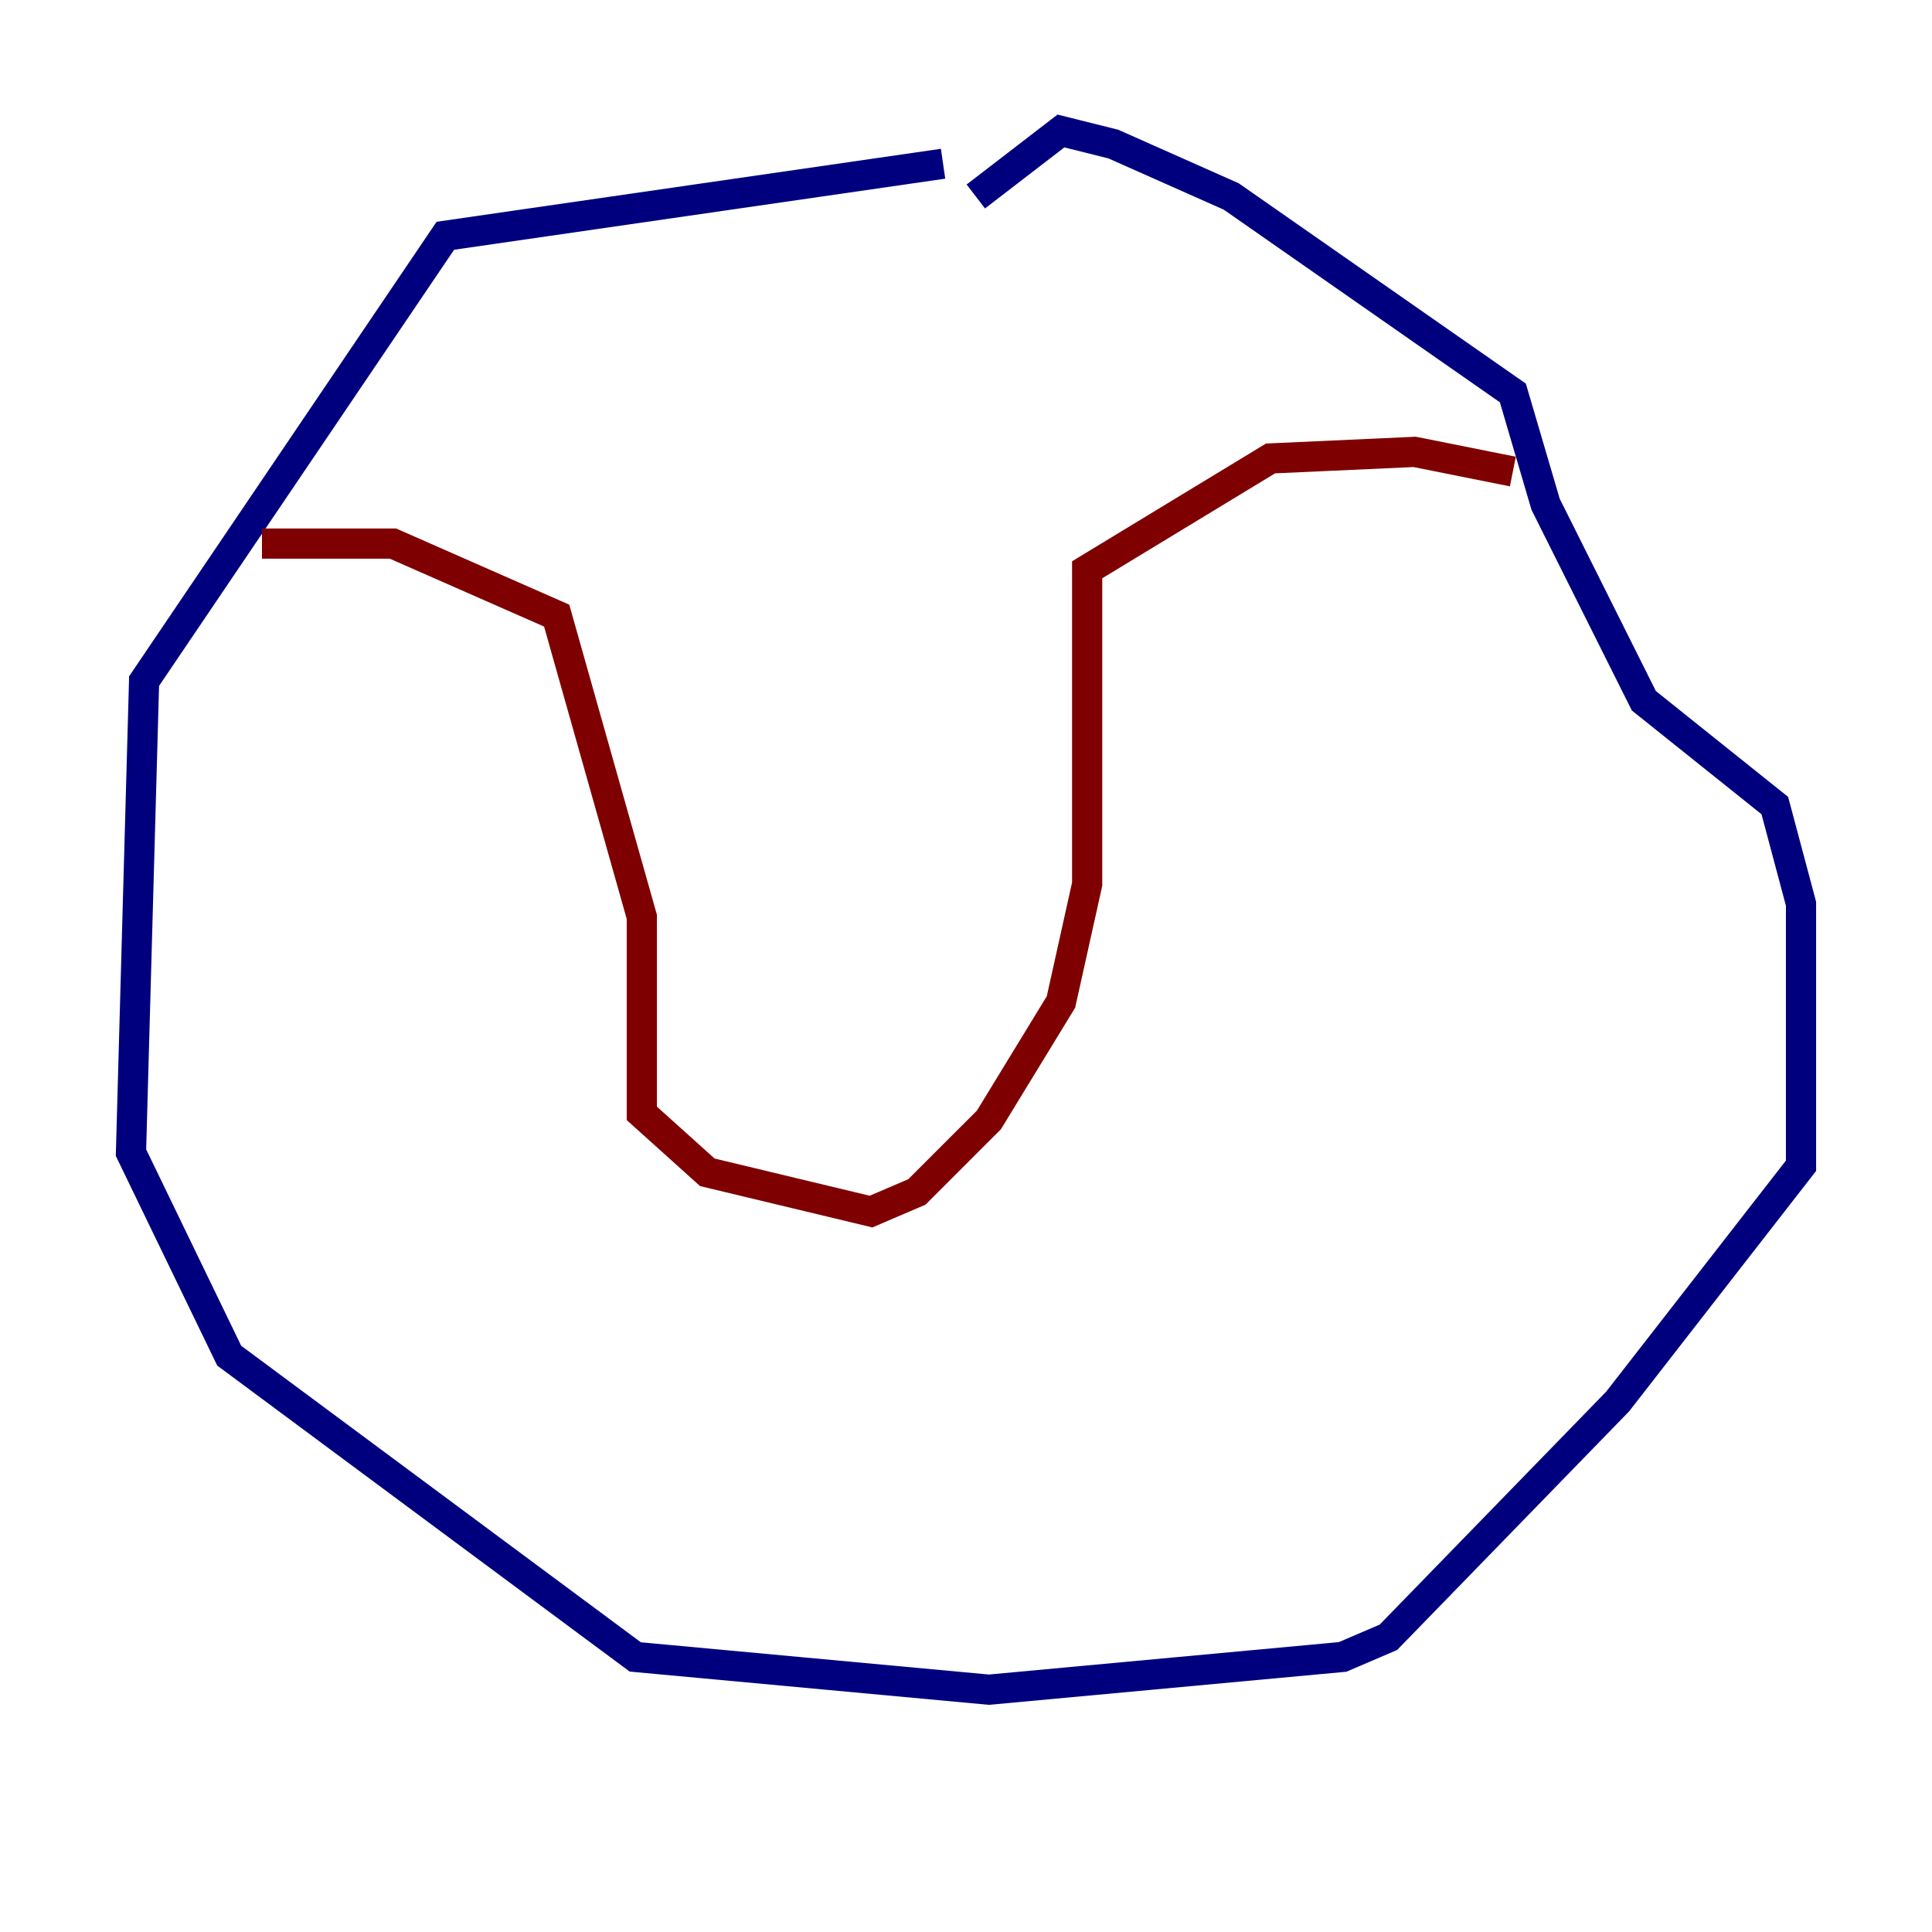 <?xml version="1.0" encoding="utf-8" ?>
<svg baseProfile="tiny" height="128" version="1.2" viewBox="0,0,128,128" width="128" xmlns="http://www.w3.org/2000/svg" xmlns:ev="http://www.w3.org/2001/xml-events" xmlns:xlink="http://www.w3.org/1999/xlink"><defs /><polyline fill="none" points="62.481,10.848 29.505,15.62 9.546,45.125 8.678,76.366 15.186,89.817 42.088,109.776 65.519,111.946 88.949,109.776 91.986,108.475 107.173,92.854 119.322,77.234 119.322,59.878 117.586,53.37 108.909,46.427 102.4,33.41 100.231,26.034 81.573,13.017 73.763,9.546 70.291,8.678 64.651,13.017" stroke="#00007f" stroke-width="2" /><polyline fill="none" points="17.356,36.014 26.034,36.014 36.881,40.786 42.522,60.746 42.522,73.763 46.861,77.668 57.709,80.271 60.746,78.969 65.519,74.197 70.291,66.386 72.027,58.576 72.027,37.749 84.176,30.373 93.722,29.939 100.231,31.241" stroke="#7f0000" stroke-width="2" /></svg>